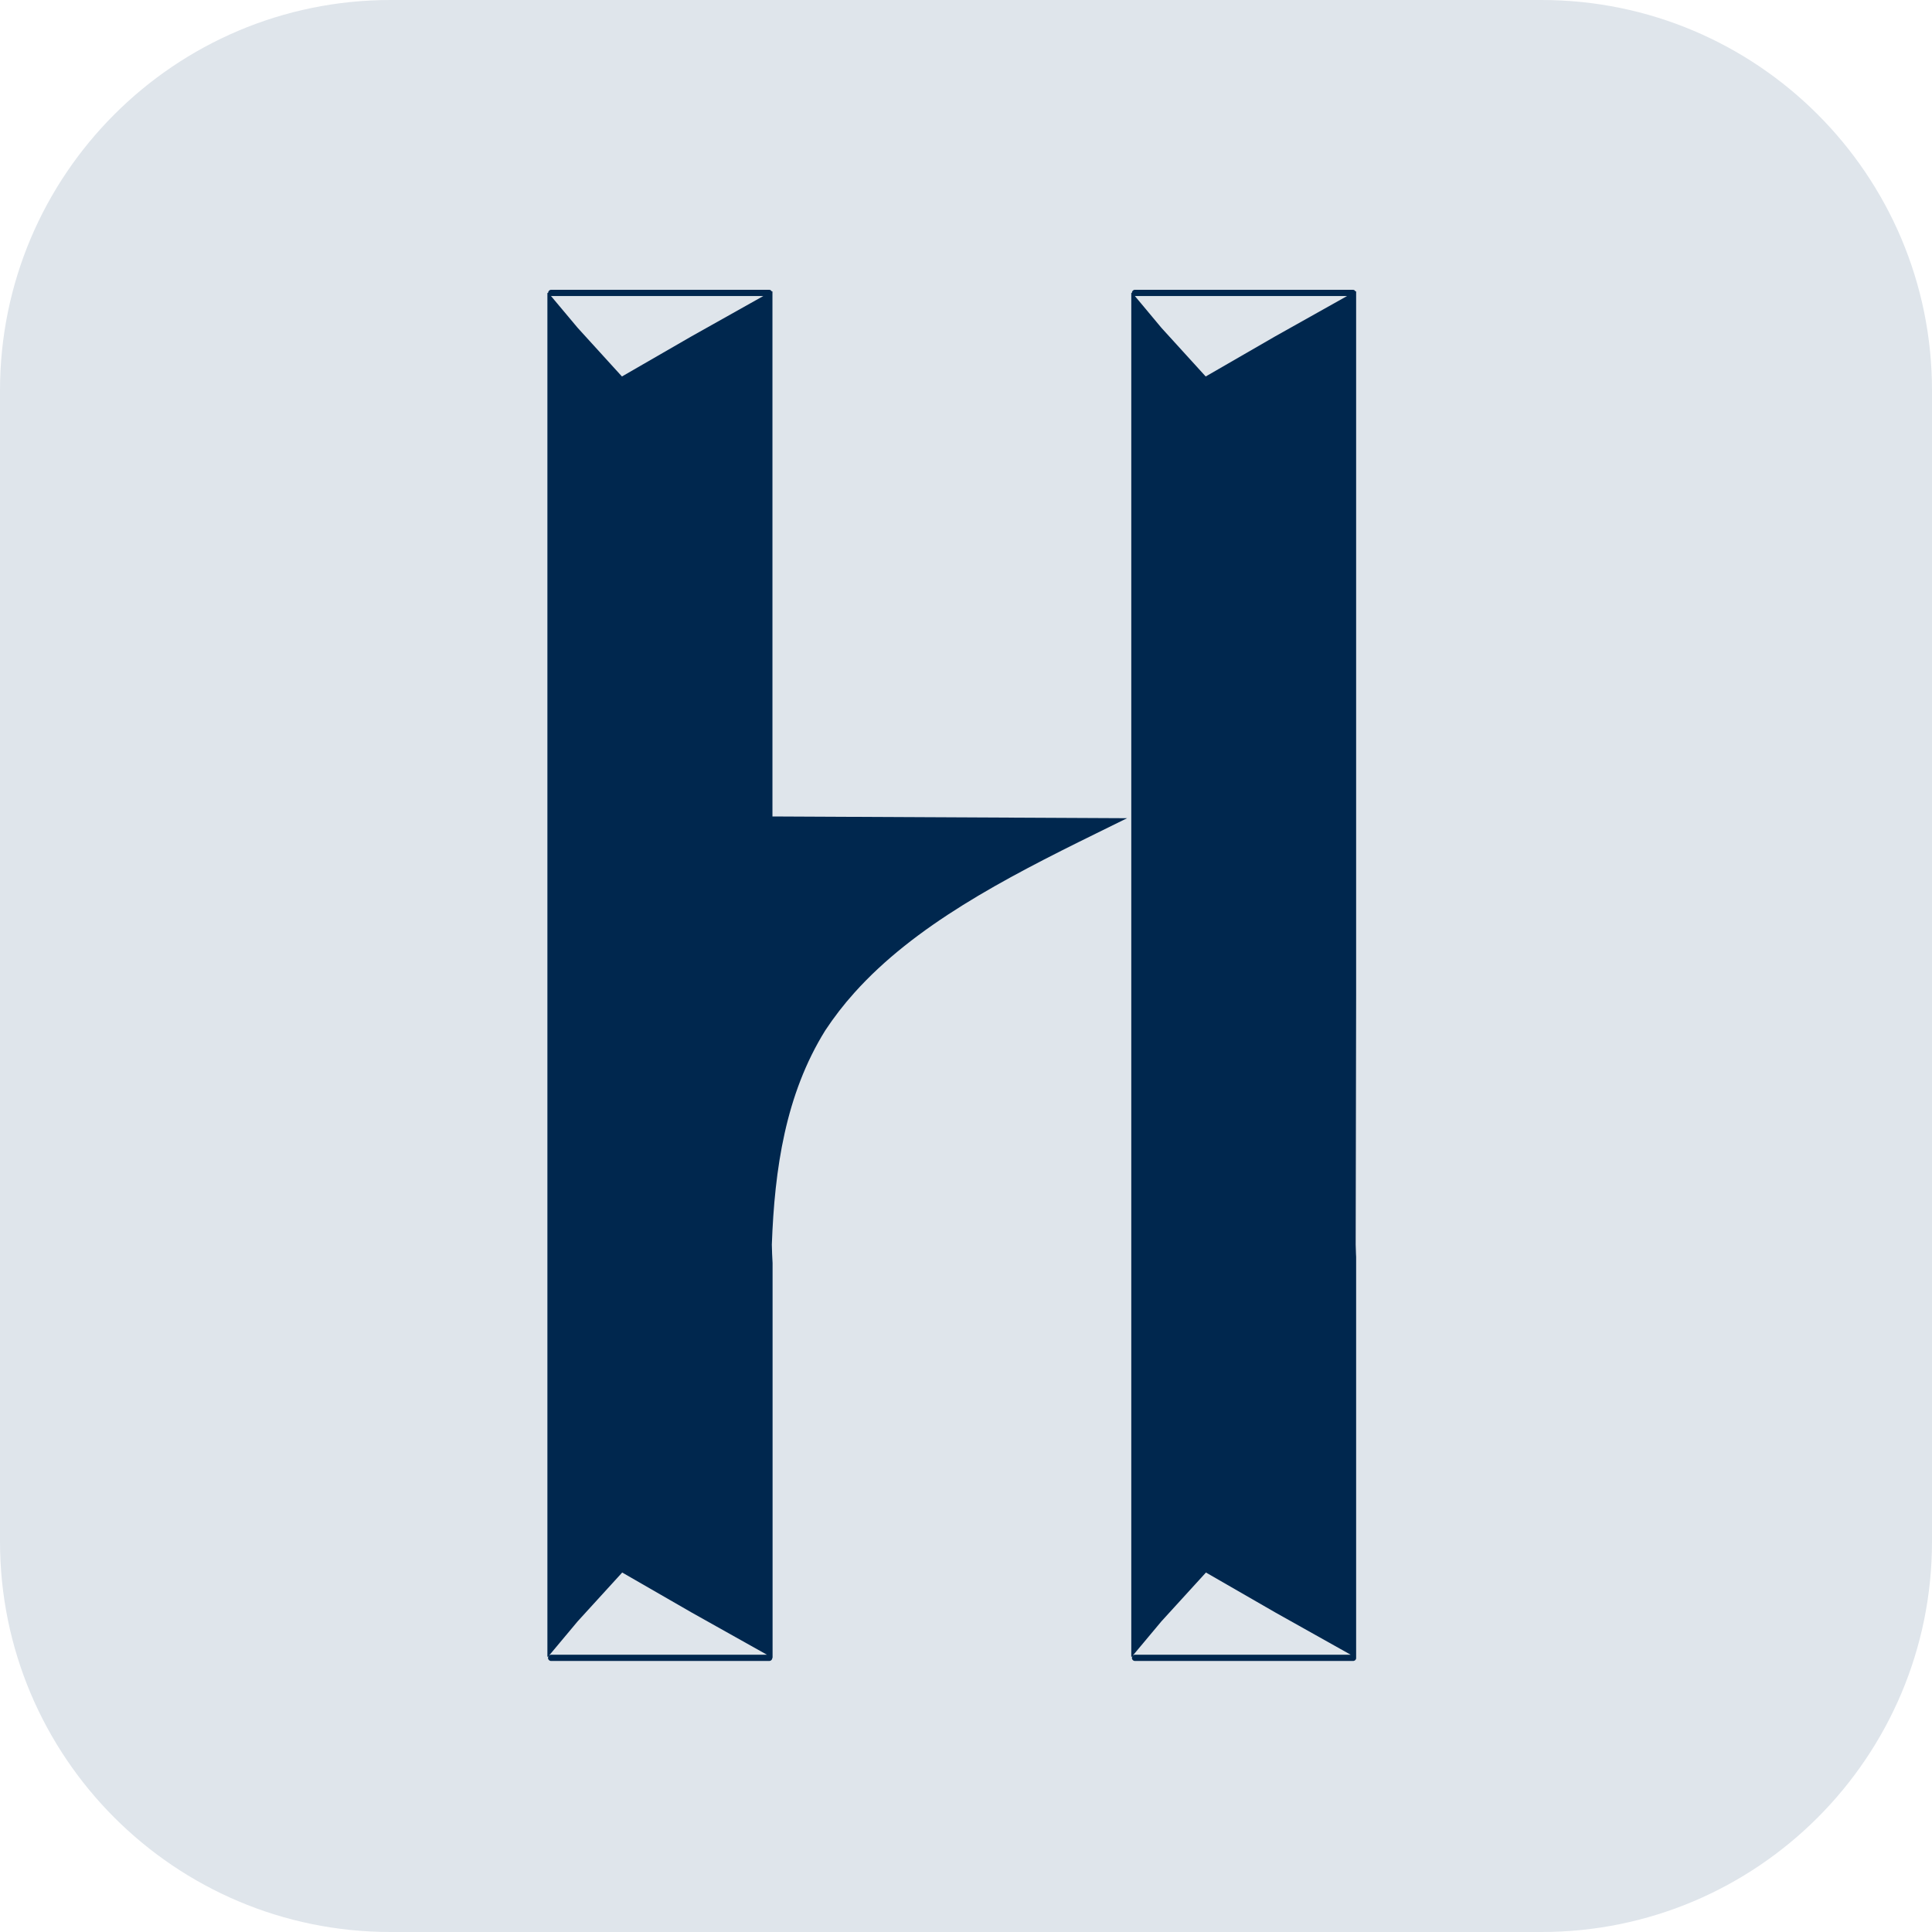 <svg width="60" height="60" viewBox="0 0 60 60" fill="none" xmlns="http://www.w3.org/2000/svg">
<path d="M47.872 0H12.128C5.43 0 0 5.43 0 12.128V47.872C0 54.57 5.43 60 12.128 60H47.872C54.57 60 60 54.57 60 47.872V12.128C60 5.43 54.57 0 47.872 0Z" fill="#DFE5EB"/>
<g clip-path="url(#clip0_103_2)">
<path d="M23.989 25.356V9.05H23.966C23.95 9.019 23.923 9 23.888 9H17.116C17.066 9 17.027 9.039 17.023 9.089L17.019 9.097H17V51.451H17.023L17.047 51.424C17.047 51.424 17.019 51.463 17.019 51.486C17.019 51.54 17.062 51.583 17.116 51.583H23.888C23.942 51.583 23.985 51.54 23.985 51.486H23.993V39.225C23.981 39.031 23.974 38.84 23.97 38.654C24.055 36.303 24.393 33.992 25.628 32.003C25.897 31.595 26.196 31.206 26.534 30.83C28.402 28.747 31.145 27.306 34.032 25.888L35.003 25.41L23.997 25.356H23.989ZM17.116 9.194H23.705L21.476 10.445L19.315 11.692L17.94 10.181L17.109 9.19C17.109 9.19 17.113 9.19 17.116 9.19V9.194ZM17.116 51.389C17.089 51.389 17.07 51.401 17.05 51.416L17.94 50.352L19.323 48.836L21.495 50.087L23.818 51.389H17.116Z" fill="#00274E"/>
<path d="M42.118 9.05H42.095C42.079 9.019 42.052 9 42.017 9H35.245C35.195 9 35.156 9.039 35.152 9.089V9.097H35.133V51.451H35.156L35.179 51.424C35.179 51.424 35.152 51.463 35.152 51.486C35.152 51.54 35.195 51.583 35.249 51.583H42.021C42.075 51.583 42.118 51.54 42.118 51.486H42.126V39.225C42.114 39.031 42.106 38.84 42.102 38.654L42.126 25.36V9.05H42.118ZM35.245 9.194H41.834L39.604 10.445L37.444 11.692L36.069 10.181L35.242 9.19C35.242 9.19 35.245 9.19 35.249 9.19L35.245 9.194ZM35.245 51.389C35.218 51.389 35.199 51.401 35.179 51.416L36.069 50.352L37.452 48.836L39.624 50.087L41.947 51.389H35.249H35.245Z" fill="#00274E"/>
</g>
<defs>
<clipPath id="clip0_103_2">
<rect width="25.116" height="42.583" fill="white" transform="translate(17 9)"/>
</clipPath>
</defs>
</svg>
